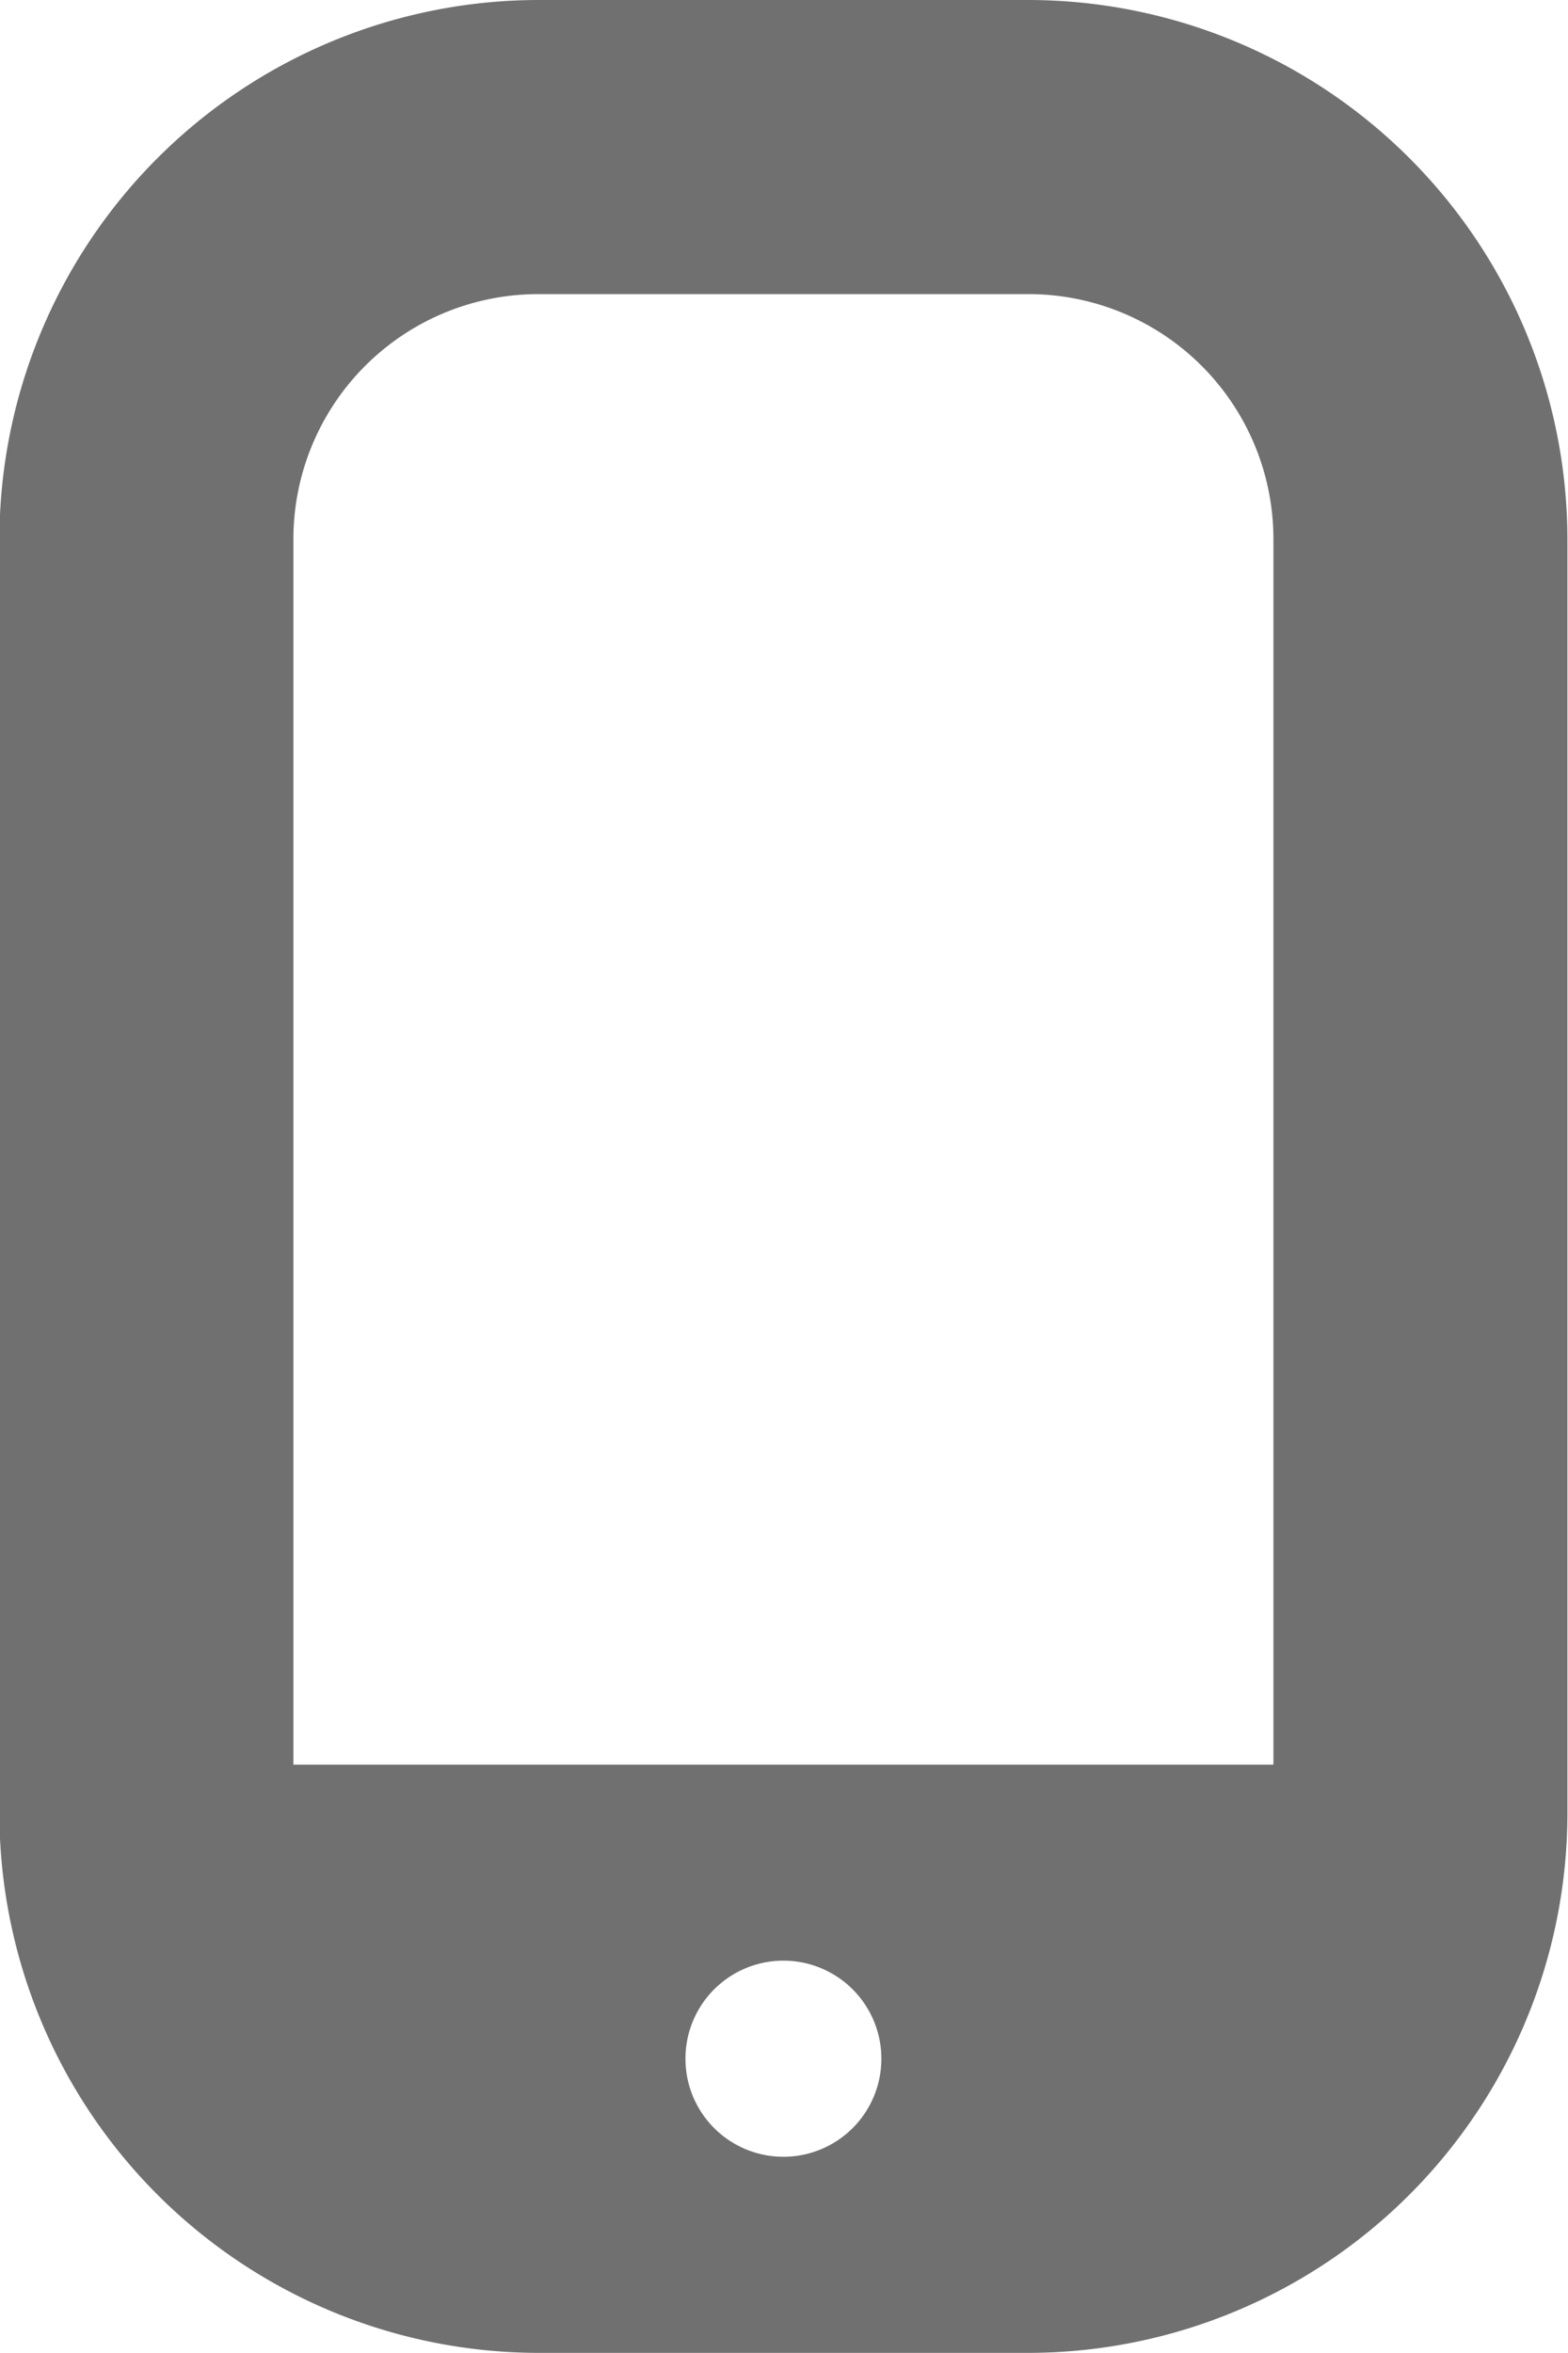 <svg xmlns="http://www.w3.org/2000/svg" width="13.334" height="20" viewBox="0 0 13.334 20">
  <path id="Path_221" data-name="Path 221" d="M341.8,325.24h-4.166a4.589,4.589,0,0,0-4.584,4.583v10.833a4.59,4.59,0,0,0,4.584,4.584H341.8a4.589,4.589,0,0,0,4.584-4.584V329.823A4.588,4.588,0,0,0,341.8,325.24Zm-4.166,2.5H341.8a2.083,2.083,0,0,1,2.084,2.083V340.24h-8.334V329.823A2.083,2.083,0,0,1,337.639,327.74Zm2.083,15.833h0a.833.833,0,0,1-.833-.833h0a.833.833,0,0,1,.833-.834h0a.833.833,0,0,1,.833.834h0A.833.833,0,0,1,339.722,343.573Z" transform="translate(-333.055 -325.24)" fill="#707070"/>
</svg>
